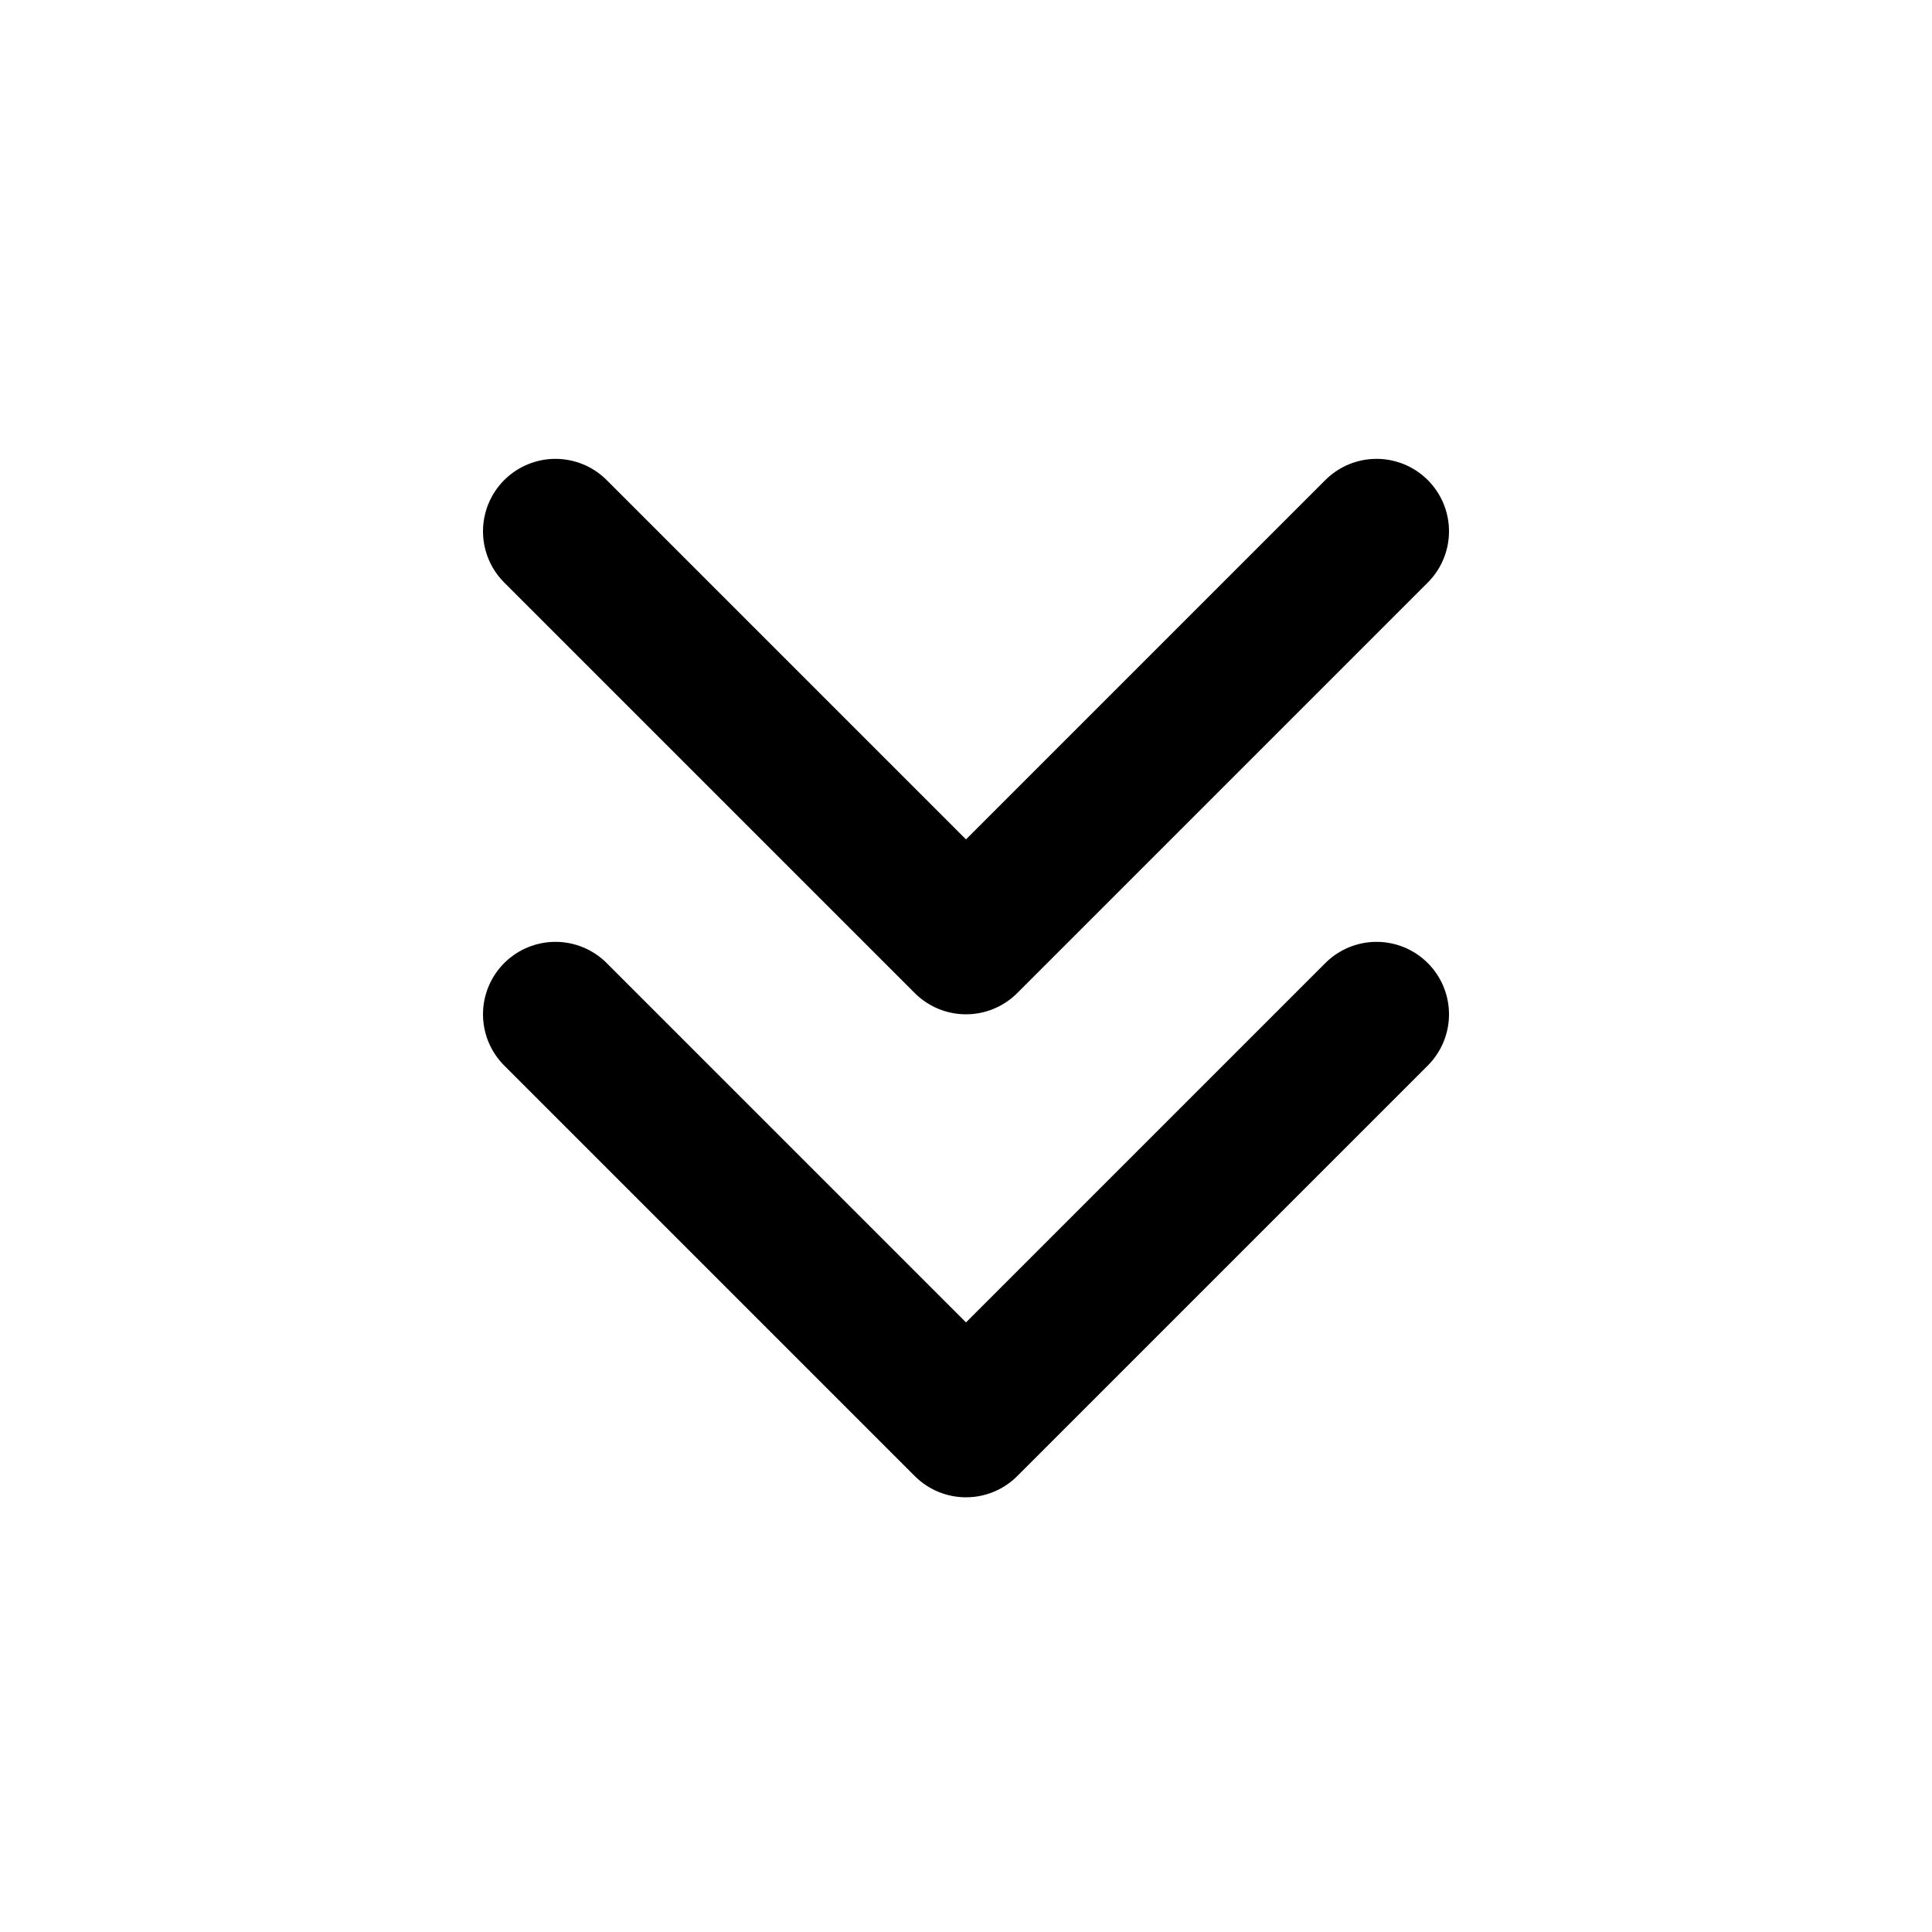 <svg width="20" height="20" viewBox="0 0 20 20" fill="none" xmlns="http://www.w3.org/2000/svg">
<path d="M5.75 5.5L10 9.75L14.25 5.5M5.75 10.5L10 14.75L14.25 10.5" stroke="black" stroke-width="1.5" stroke-linecap="round" stroke-linejoin="round"/>
</svg>
